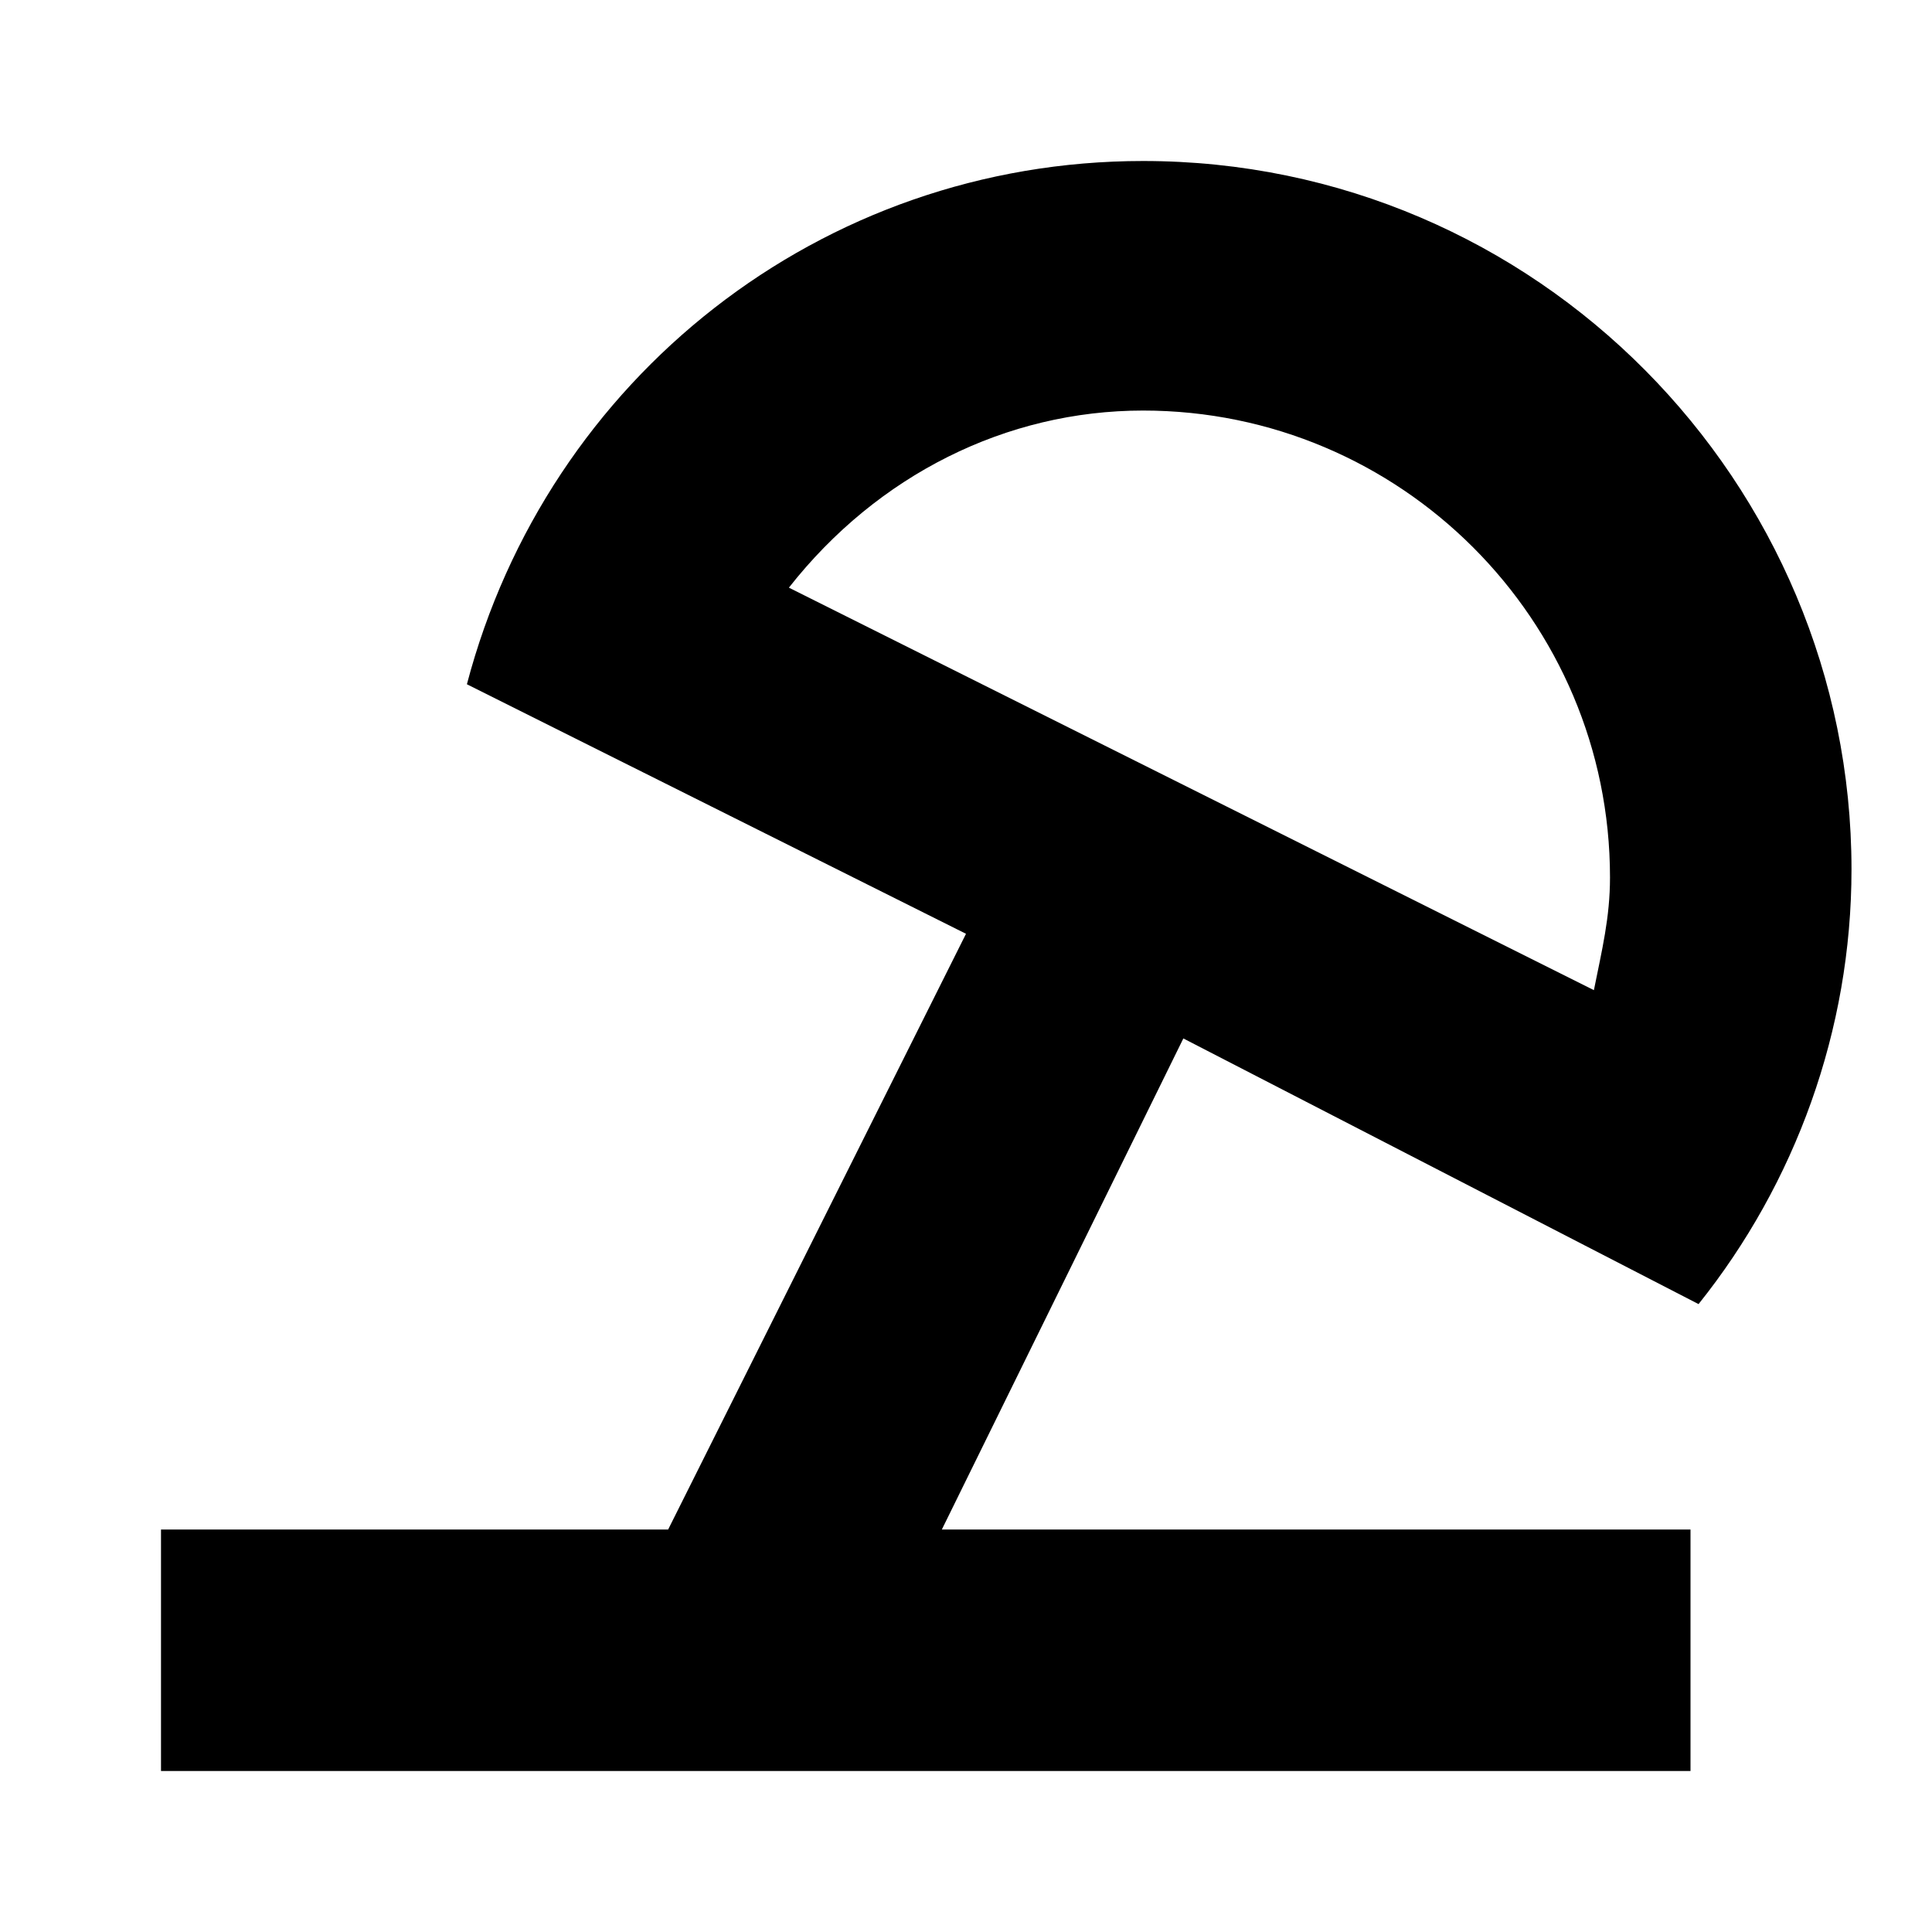 <svg width="24" height="24" viewBox="0 0 24 24" fill="none" xmlns="http://www.w3.org/2000/svg">
  <title>Island tree (outlined)</title>
  <g transform="matrix(
          1 0
          0 1
          2 2
        )"><path fill-rule="nonzero" clip-rule="nonzero" d="M19.1 14.2C20.3 12.7 21 10.8 21 8.8C21 4 17.1 0 12.2 0C8.2 0 4.8 2.7 3.8 6.5L10 9.6L6.3 17L0 17L0 20L19 20L19 17L9.7 17L12.7 10.9L19.1 14.2ZM12.2 3.1C15.4 3.1 18 5.7 18 8.9C18 9.4 17.9 9.8 17.8 10.3L7.8 5.3C8.9 3.9 10.5 3.1 12.2 3.1Z" fill="currentColor" opacity="1"/></g>
</svg>